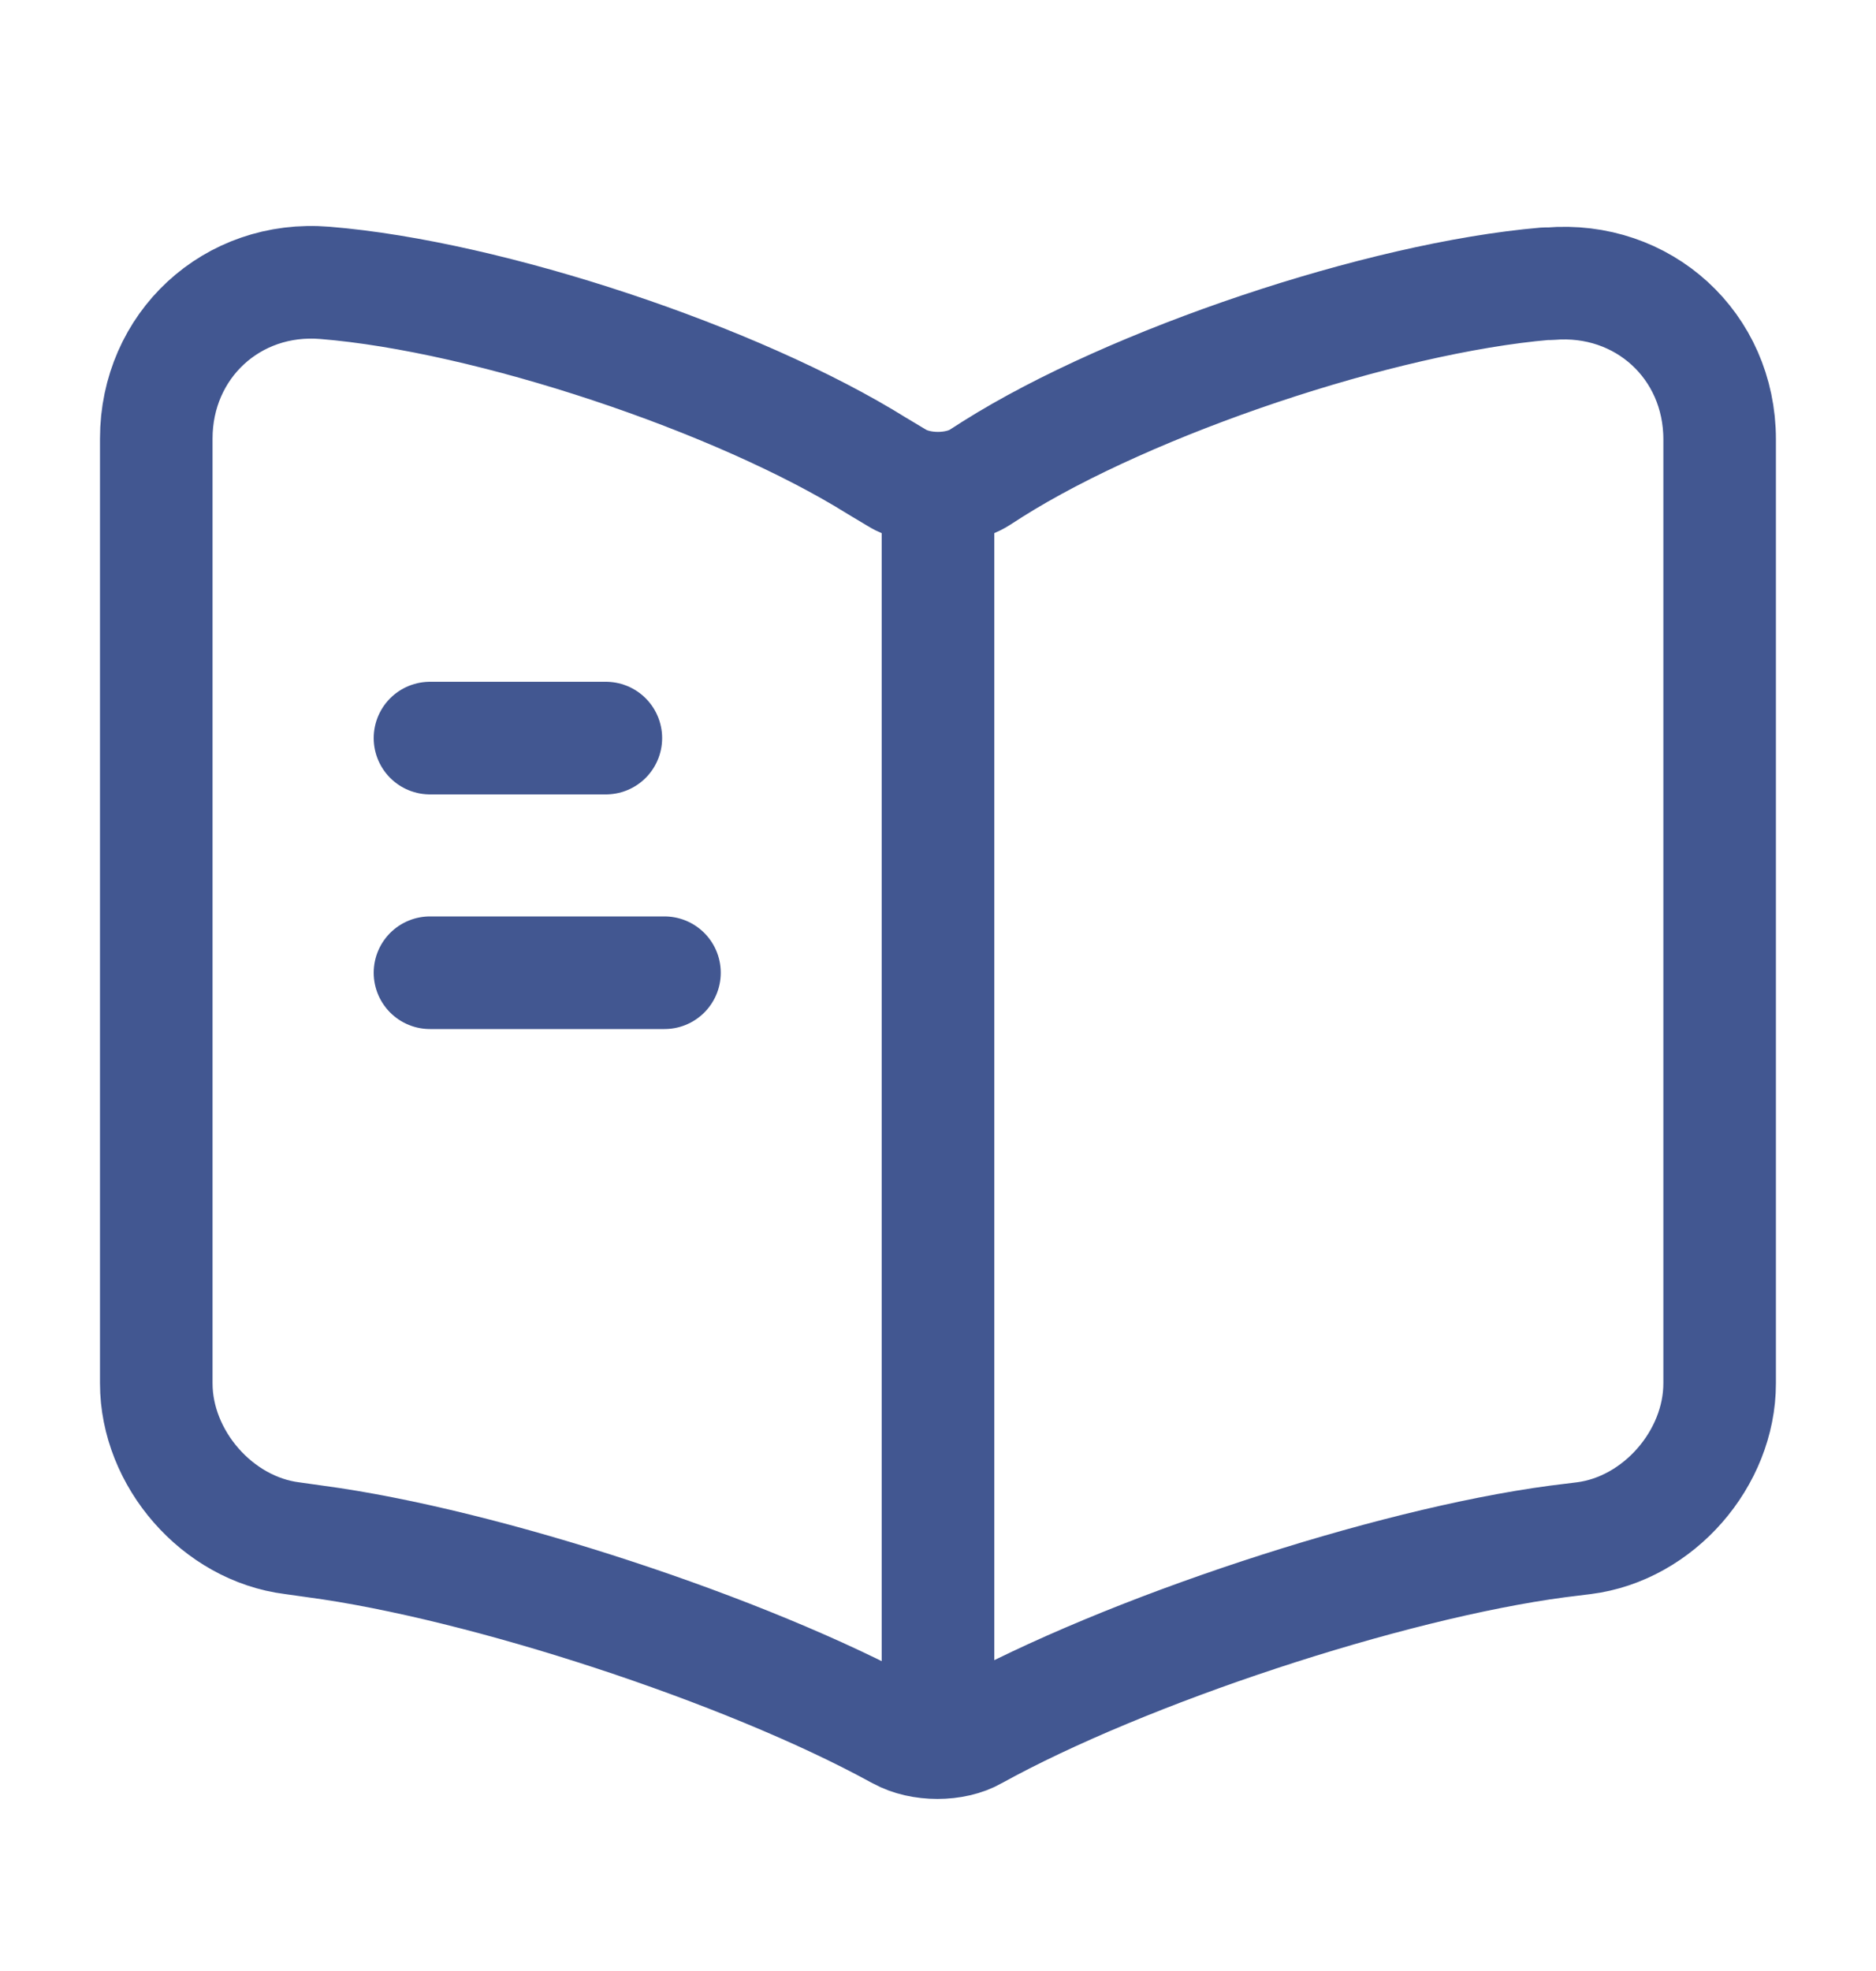 <svg width="20" height="21" viewBox="0 0 20 21" fill="none" xmlns="http://www.w3.org/2000/svg">
<path d="M18.333 14.739V4.681C18.333 3.681 17.516 2.939 16.524 3.023H16.474C14.724 3.173 12.066 4.064 10.583 4.998L10.441 5.089C10.199 5.239 9.799 5.239 9.558 5.089L9.349 4.964C7.866 4.039 5.216 3.156 3.466 3.014C2.474 2.931 1.666 3.681 1.666 4.673V14.739C1.666 15.539 2.316 16.289 3.116 16.389L3.358 16.423C5.166 16.664 7.958 17.581 9.558 18.456L9.591 18.473C9.816 18.598 10.174 18.598 10.391 18.473C11.991 17.589 14.791 16.664 16.608 16.423L16.883 16.389C17.683 16.289 18.333 15.539 18.333 14.739Z" stroke="#425791" stroke-width="1.2" stroke-linecap="round" stroke-linejoin="round"/>
<path d="M10 5.364V17.864" stroke="#425791" stroke-width="1.2" stroke-linecap="round" stroke-linejoin="round"/>
<path d="M6.459 7.864H4.584" stroke="#425791" stroke-width="1.2" stroke-linecap="round" stroke-linejoin="round"/>
<path d="M7.084 10.364H4.584" stroke="#425791" stroke-width="1.2" stroke-linecap="round" stroke-linejoin="round"/>
</svg>
